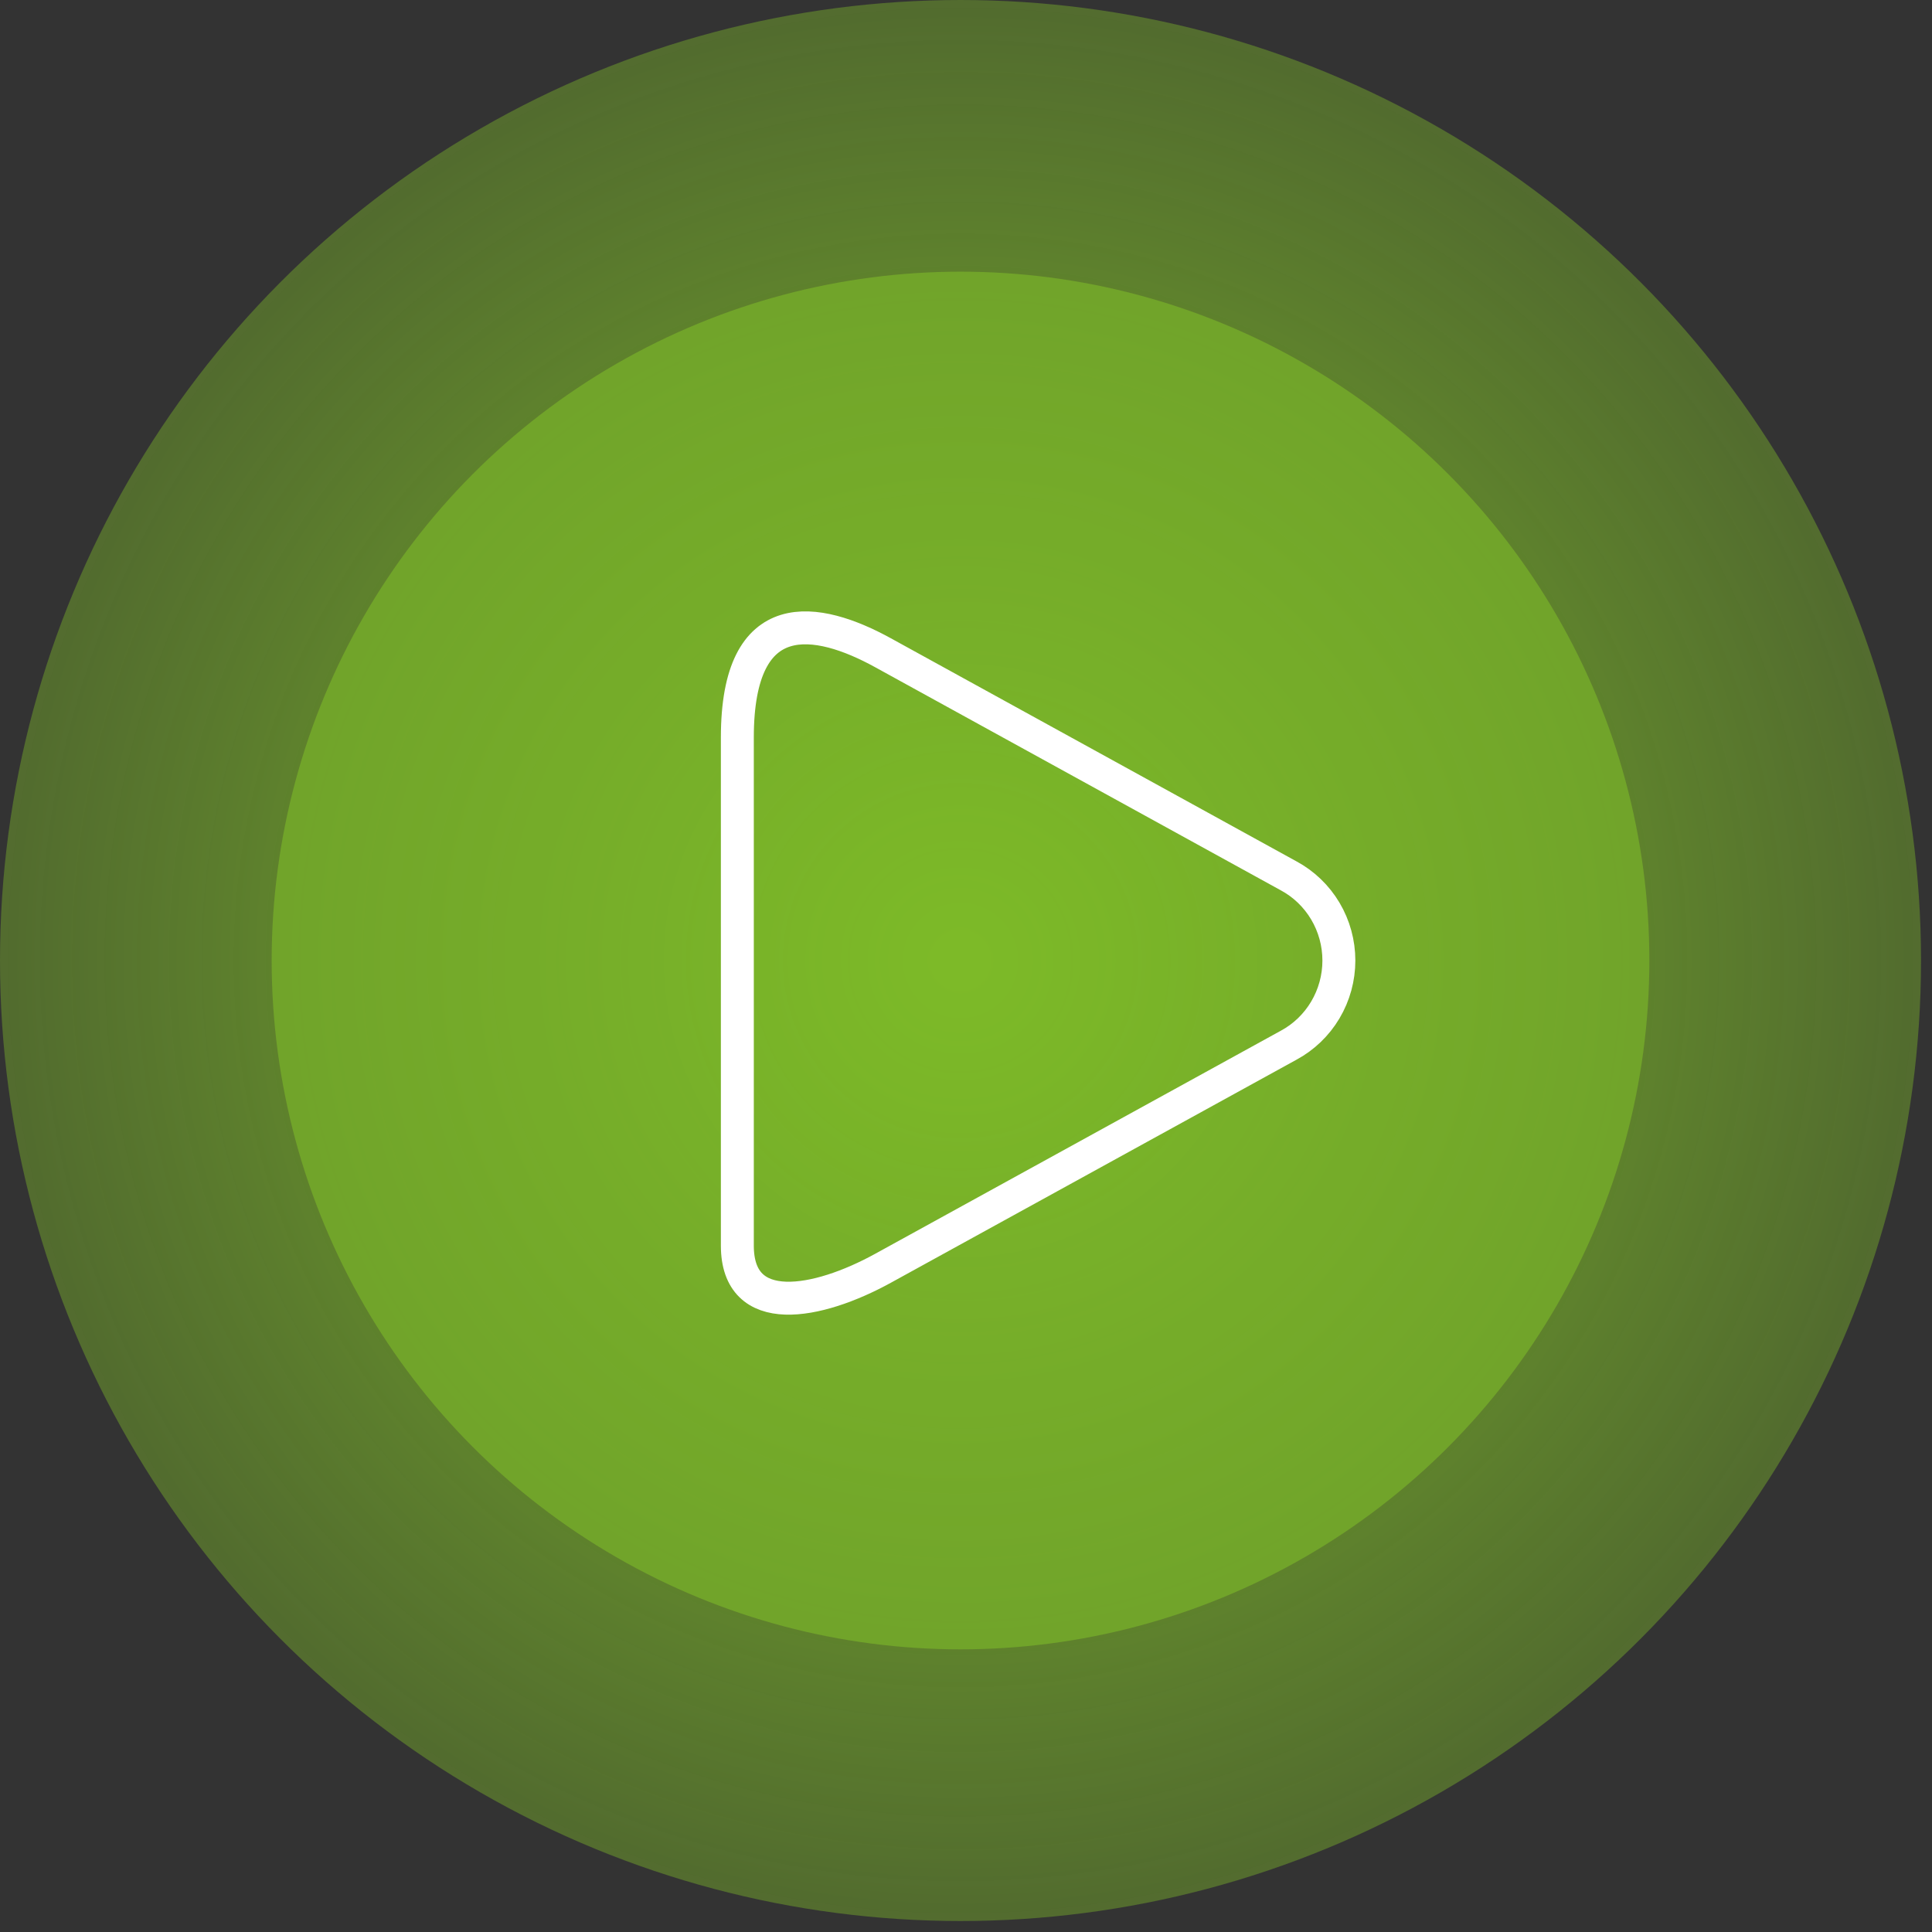 <svg width="88" height="88" viewBox="0 0 88 88" fill="none" xmlns="http://www.w3.org/2000/svg">
<rect x="0" y="0" width="88" height="88" fill="#333333" stroke="none"/>
<circle cx="43.75" cy="43.75" r="43.75" fill="url(#paint0_radial_283_597)"/>
<circle cx="43.75" cy="43.75" r="31.376" fill="#7DBA28" fill-opacity="0.6"/>
<path d="M58.691 39.891C59.384 40.263 59.963 40.819 60.367 41.499C60.771 42.179 60.984 42.958 60.984 43.751C60.984 44.544 60.771 45.322 60.367 46.002C59.963 46.682 59.384 47.239 58.691 47.611L40.215 57.771C37.24 59.407 33.585 60.102 33.585 56.736V33.591C33.585 27.399 37.24 28.094 40.215 29.729L58.691 39.891Z" stroke="white" stroke-width="1.5"/>
<defs>
<radialGradient id="paint0_radial_283_597" cx="0" cy="0" r="1" gradientUnits="userSpaceOnUse" gradientTransform="translate(43.75 43.75) rotate(90) scale(43.75)">
<stop stop-color="#7DBA28"/>
<stop offset="1" stop-color="#7DBA28" stop-opacity="0.42"/>
</radialGradient>
</defs>
</svg>
